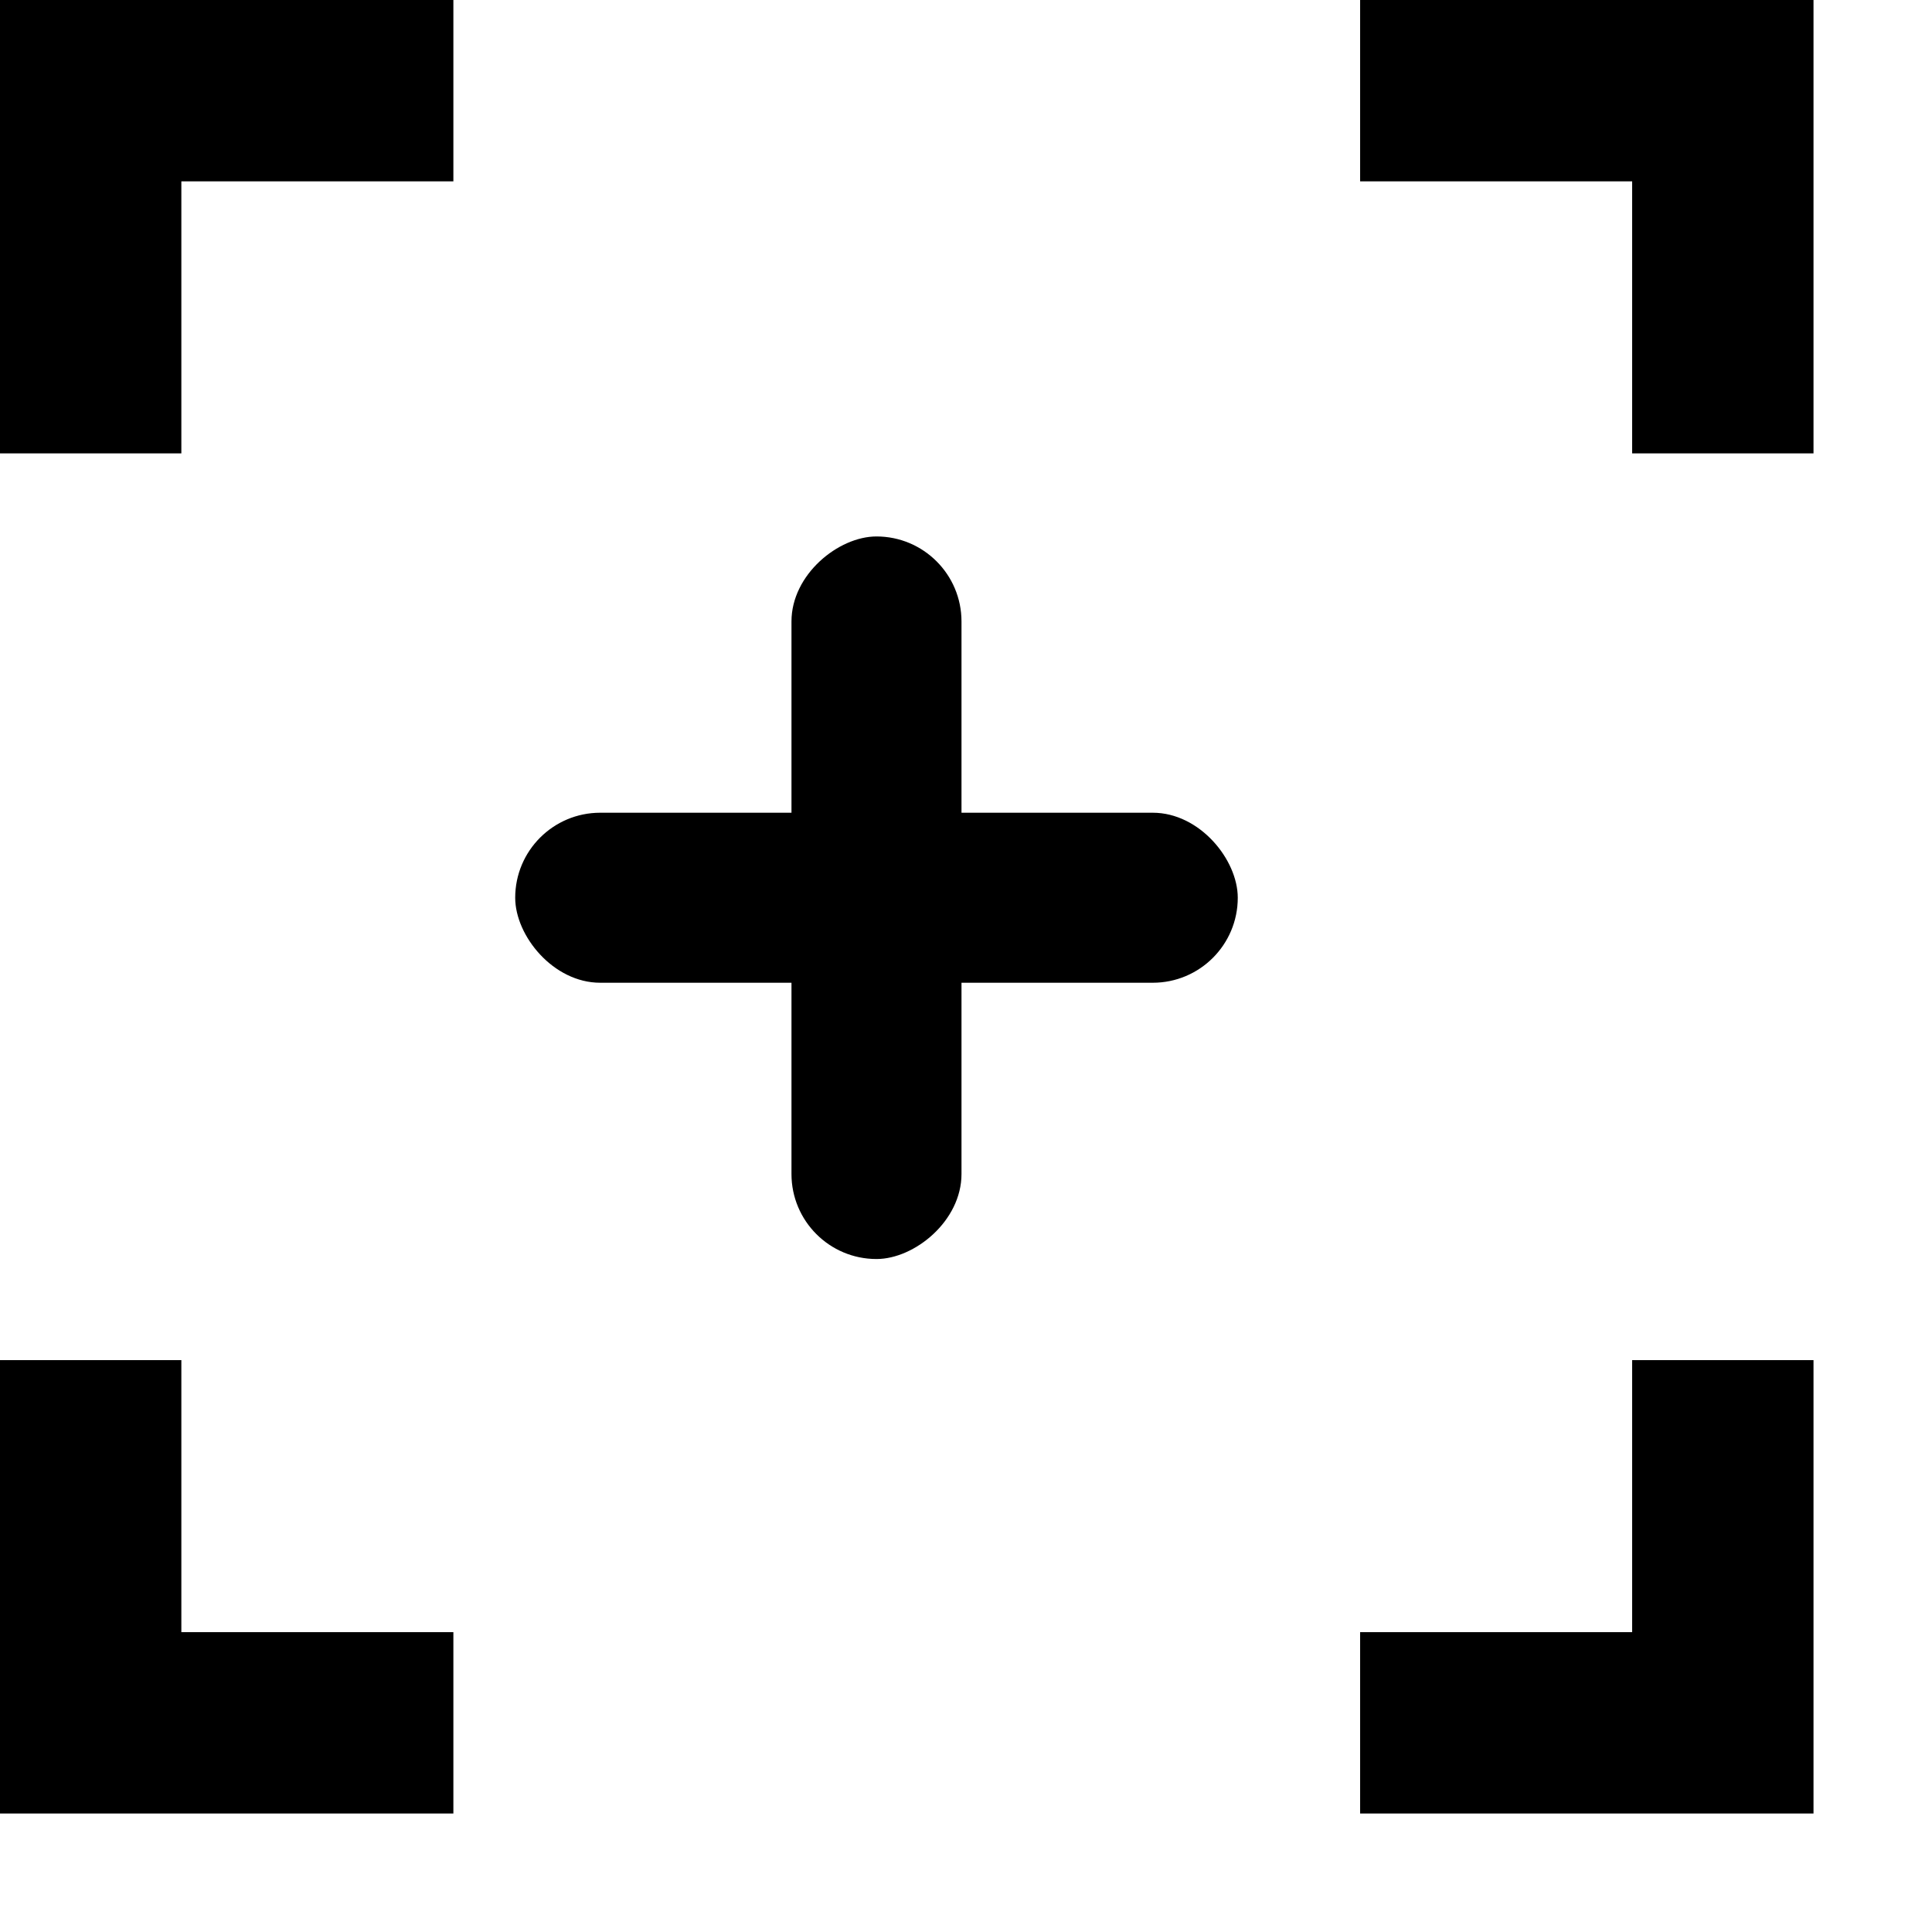 <?xml version="1.0" encoding="UTF-8" standalone="no" ?>
<svg width="15px" height="15px" viewBox="0 0 15 15" version="1.1" xmlns="http://www.w3.org/2000/svg" xmlns:xlink="http://www.w3.org/1999/xlink">
    <g id="Page-1" stroke="none" stroke-width="1" fill="none" fill-rule="evenodd">
        <g id="Chat" transform="translate(-326, -65)" fill="currentColor">
            <g id="noun_scan_2388419" transform="translate(326, 65)">
                <g id="Group">
                    <path d="M1.408,3.52 L0,3.52 L0,0 L3.52,0 L3.52,1.408 L1.408,1.408 L1.408,3.52 Z M14.08,3.52 L12.672,3.52 L12.672,1.408 L10.56,1.408 L10.56,0 L14.08,0 L14.08,3.52 Z M3.52,14.08 L0,14.08 L0,10.56 L1.408,10.56 L1.408,12.672 L3.52,12.672 L3.52,14.08 Z M14.08,14.08 L10.56,14.08 L10.56,12.672 L12.672,12.672 L12.672,10.56 L14.08,10.56 L14.08,14.08 Z" id="Shape" fill-rule="nonzero"></path>
                    <g id="Group-2" transform="translate(4, 4)">
                        <rect id="Rectangle" x="0" y="2.31" width="5.61" height="1.32" rx="0.66"></rect>
                        <rect id="Rectangle" transform="translate(2.805, 2.97) rotate(-90) translate(-2.805, -2.97) " x="0" y="2.31" width="5.61" height="1.32" rx="0.66"></rect>
                    </g>
                </g>
            </g>
        </g>
    </g>
</svg>